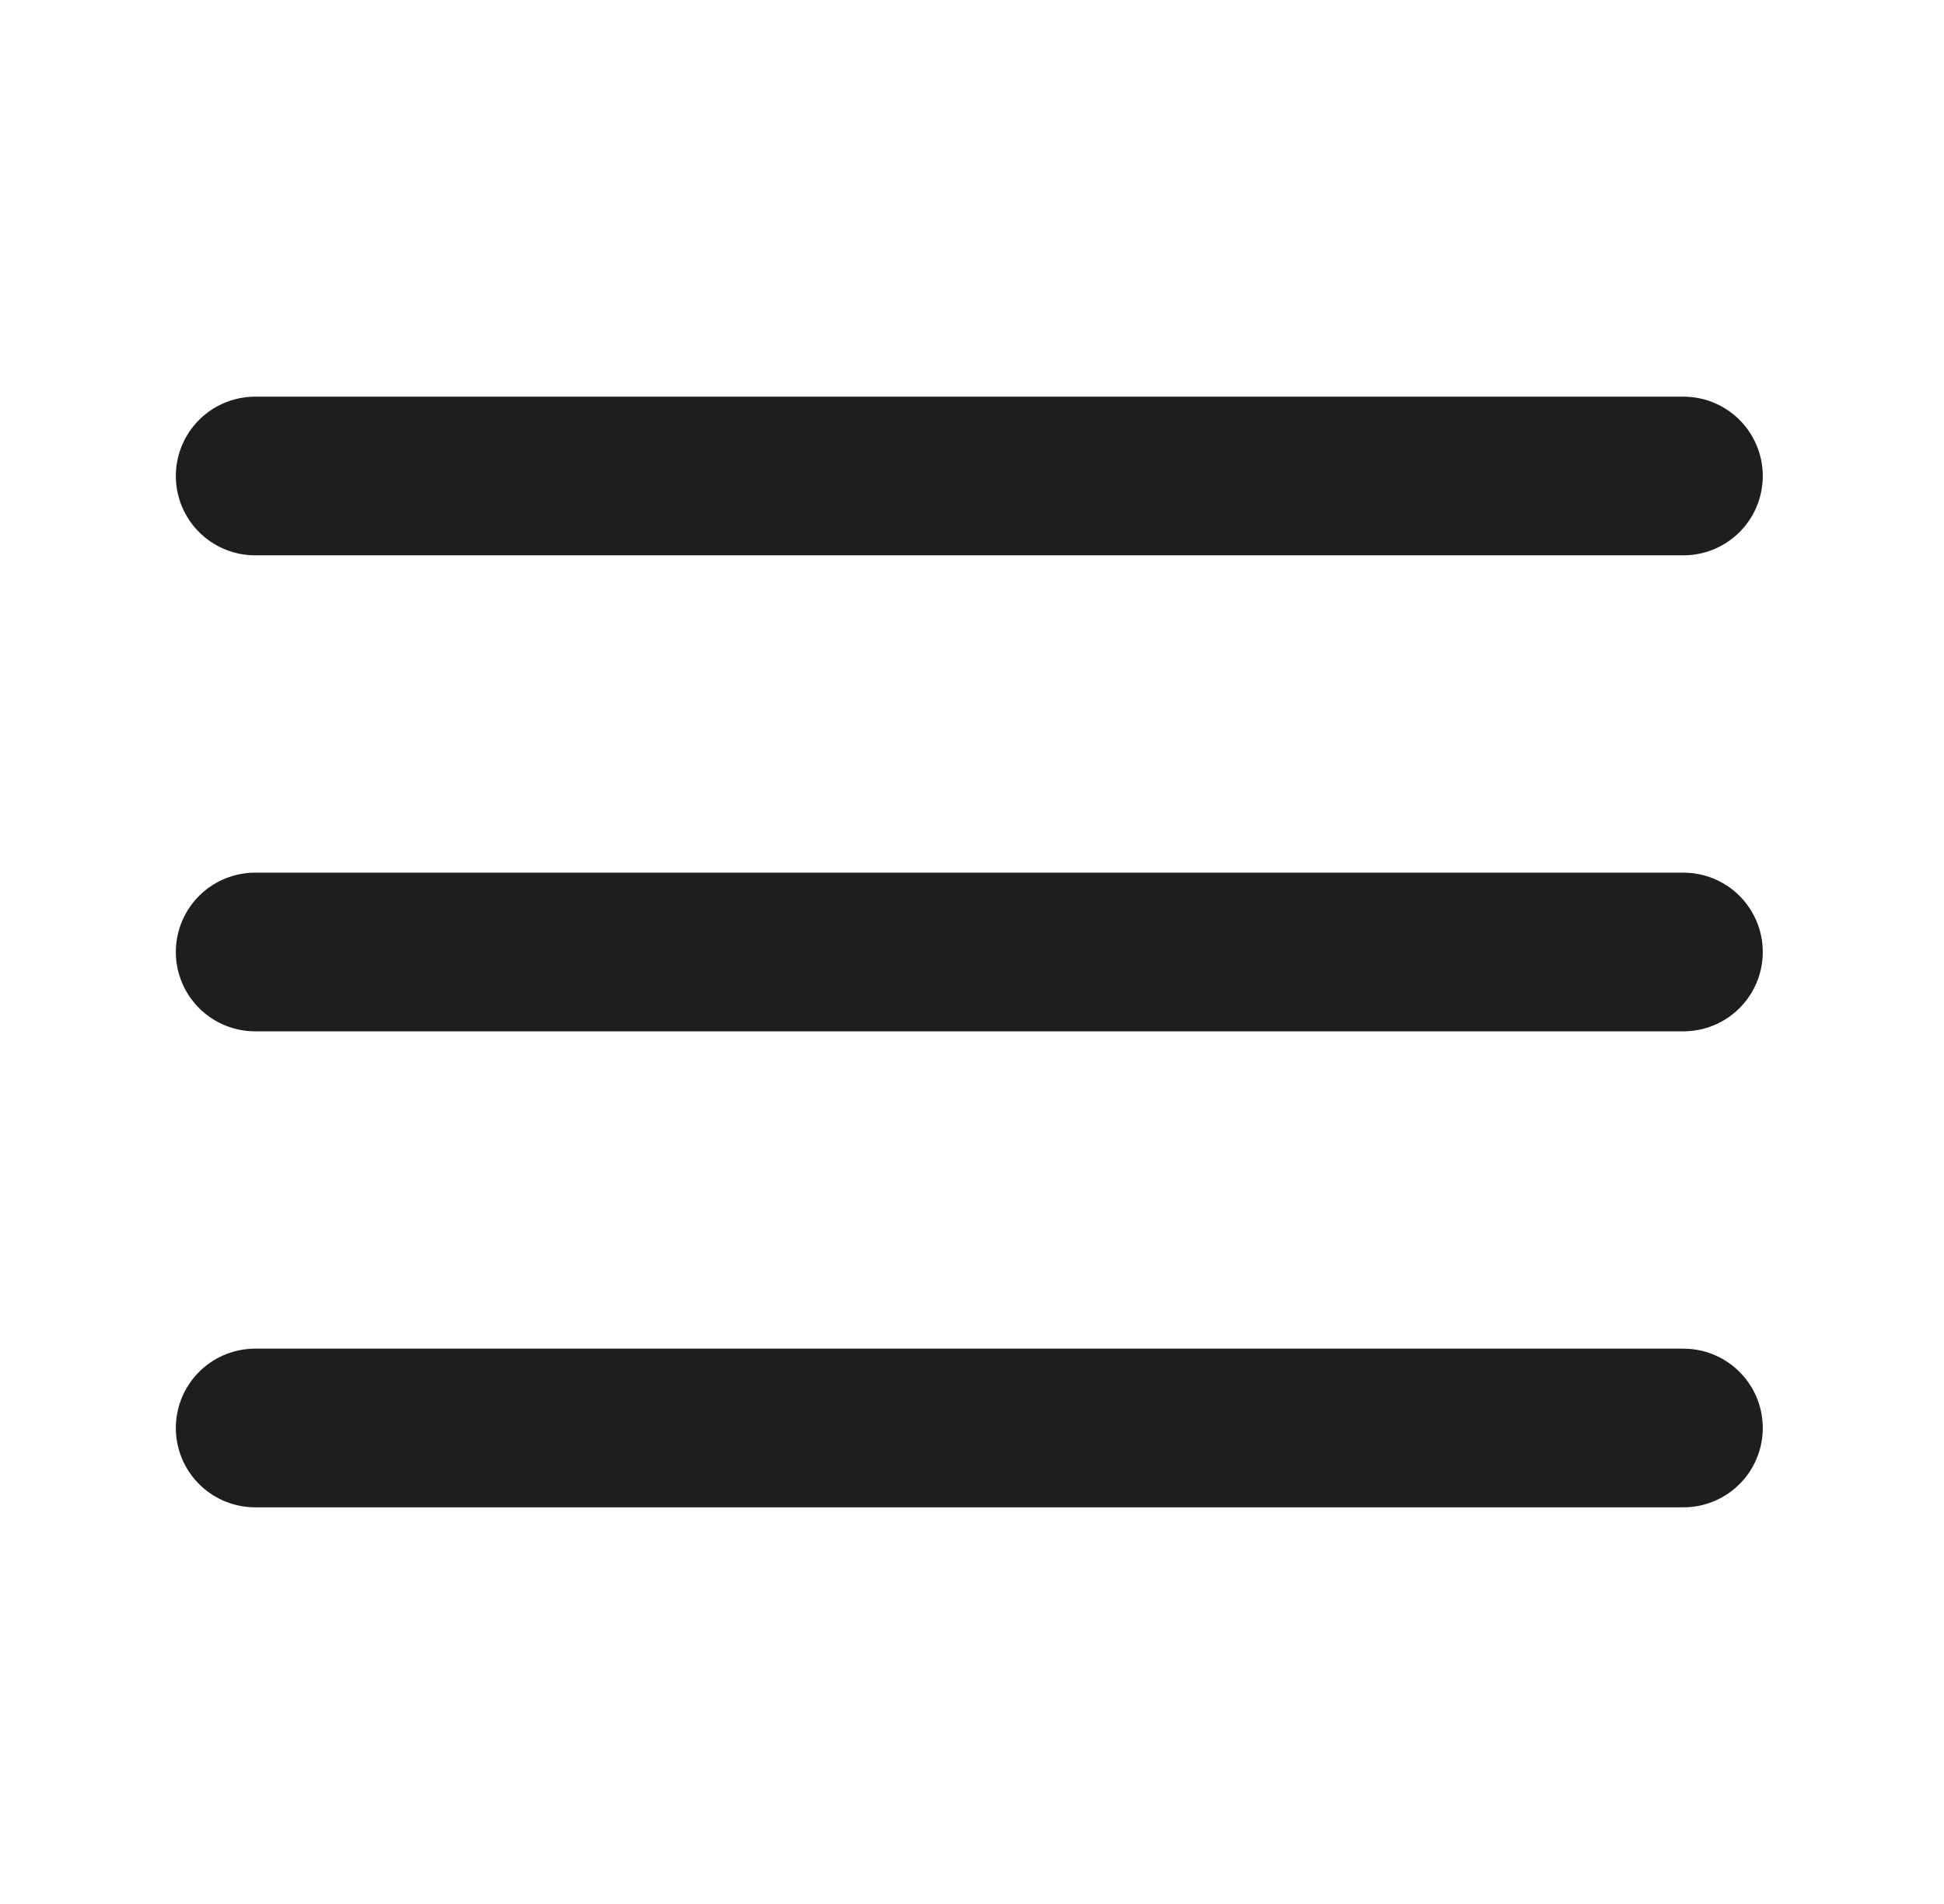 <svg width="49" height="48" viewBox="0 0 49 48" fill="none" xmlns="http://www.w3.org/2000/svg">
<path d="M6.432 24H42.432M6.432 12H42.432M6.432 36H42.432" stroke="#1E1E1E" stroke-width="4" stroke-linecap="round" stroke-linejoin="round"/>
</svg>
